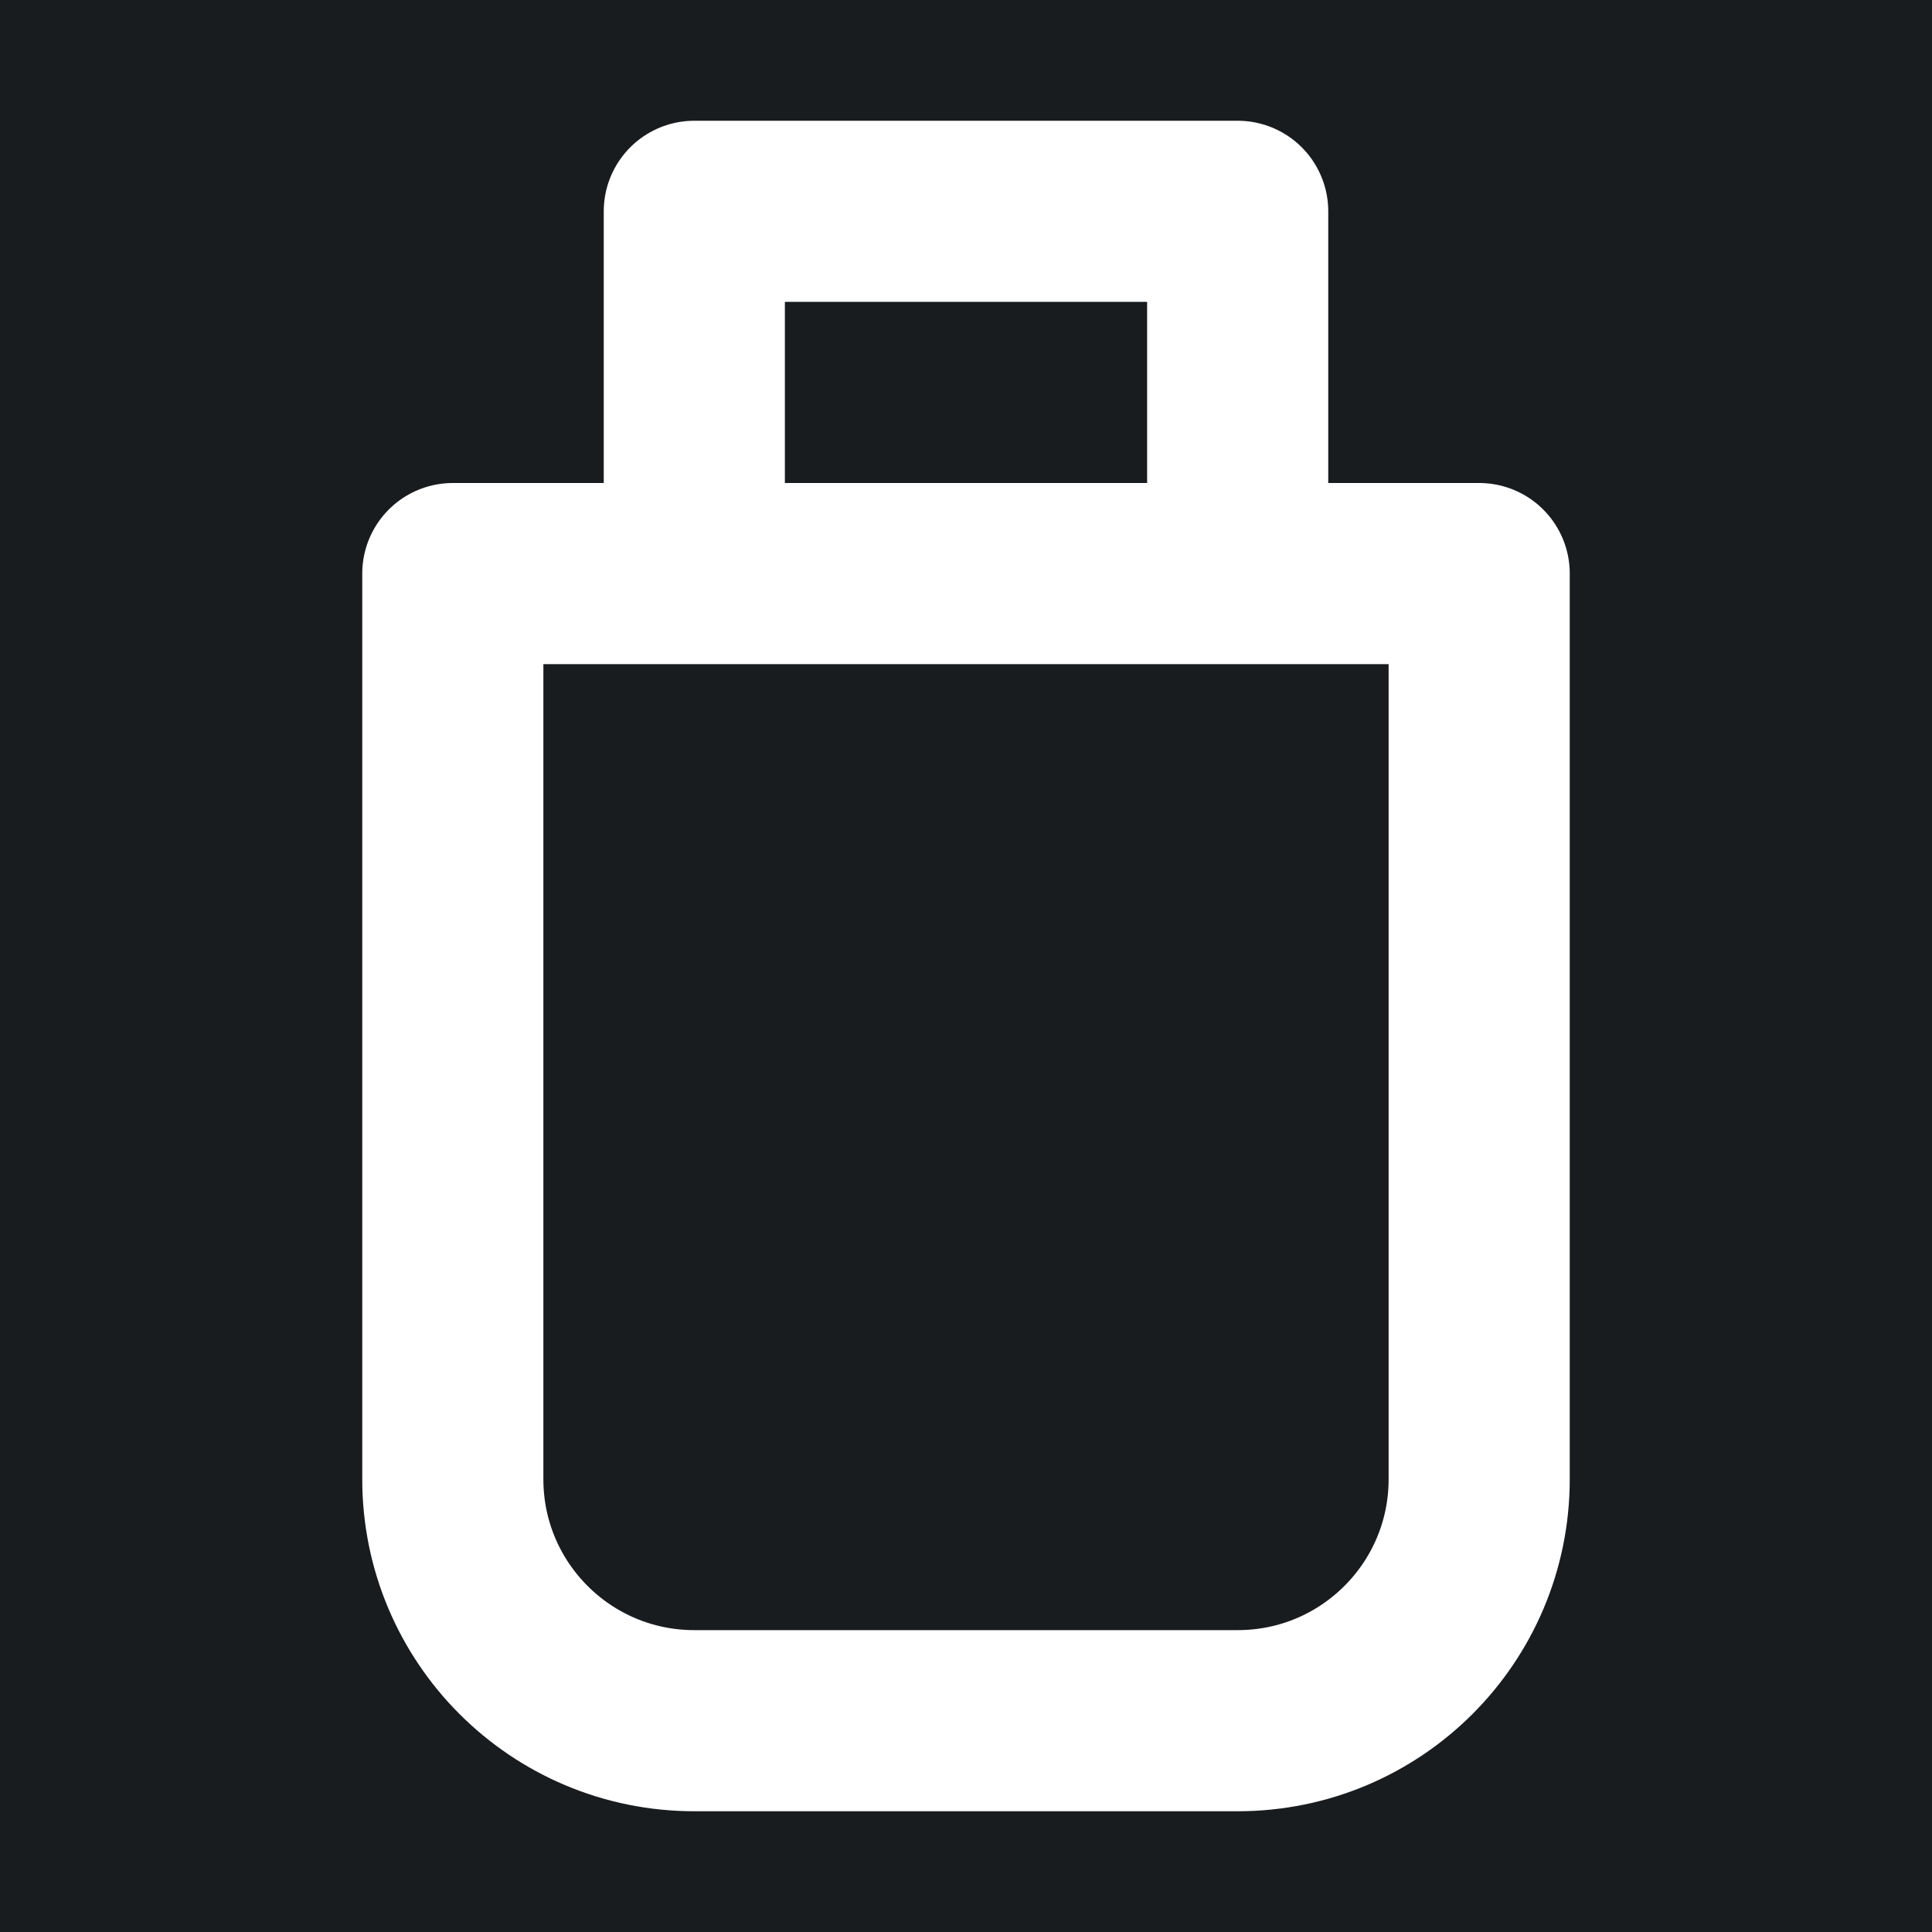 <svg width="32" height="32" viewBox="0 0 16 16" fill="none" xmlns="http://www.w3.org/2000/svg">
<rect x="0" y="0" width="16" height="16" fill="#181c1f"/>
<path d="M5.75 4.75V1.75H10.25V4.75M3.75 4.75H12.25V12.25C12.25 13.355 11.355 14.25 10.25 14.25H5.75C4.645 14.25 3.75 13.355 3.75 12.25V4.75Z" stroke="#ffffff" stroke-width="1.5" stroke-linecap="round" stroke-linejoin="round"/>
</svg>
